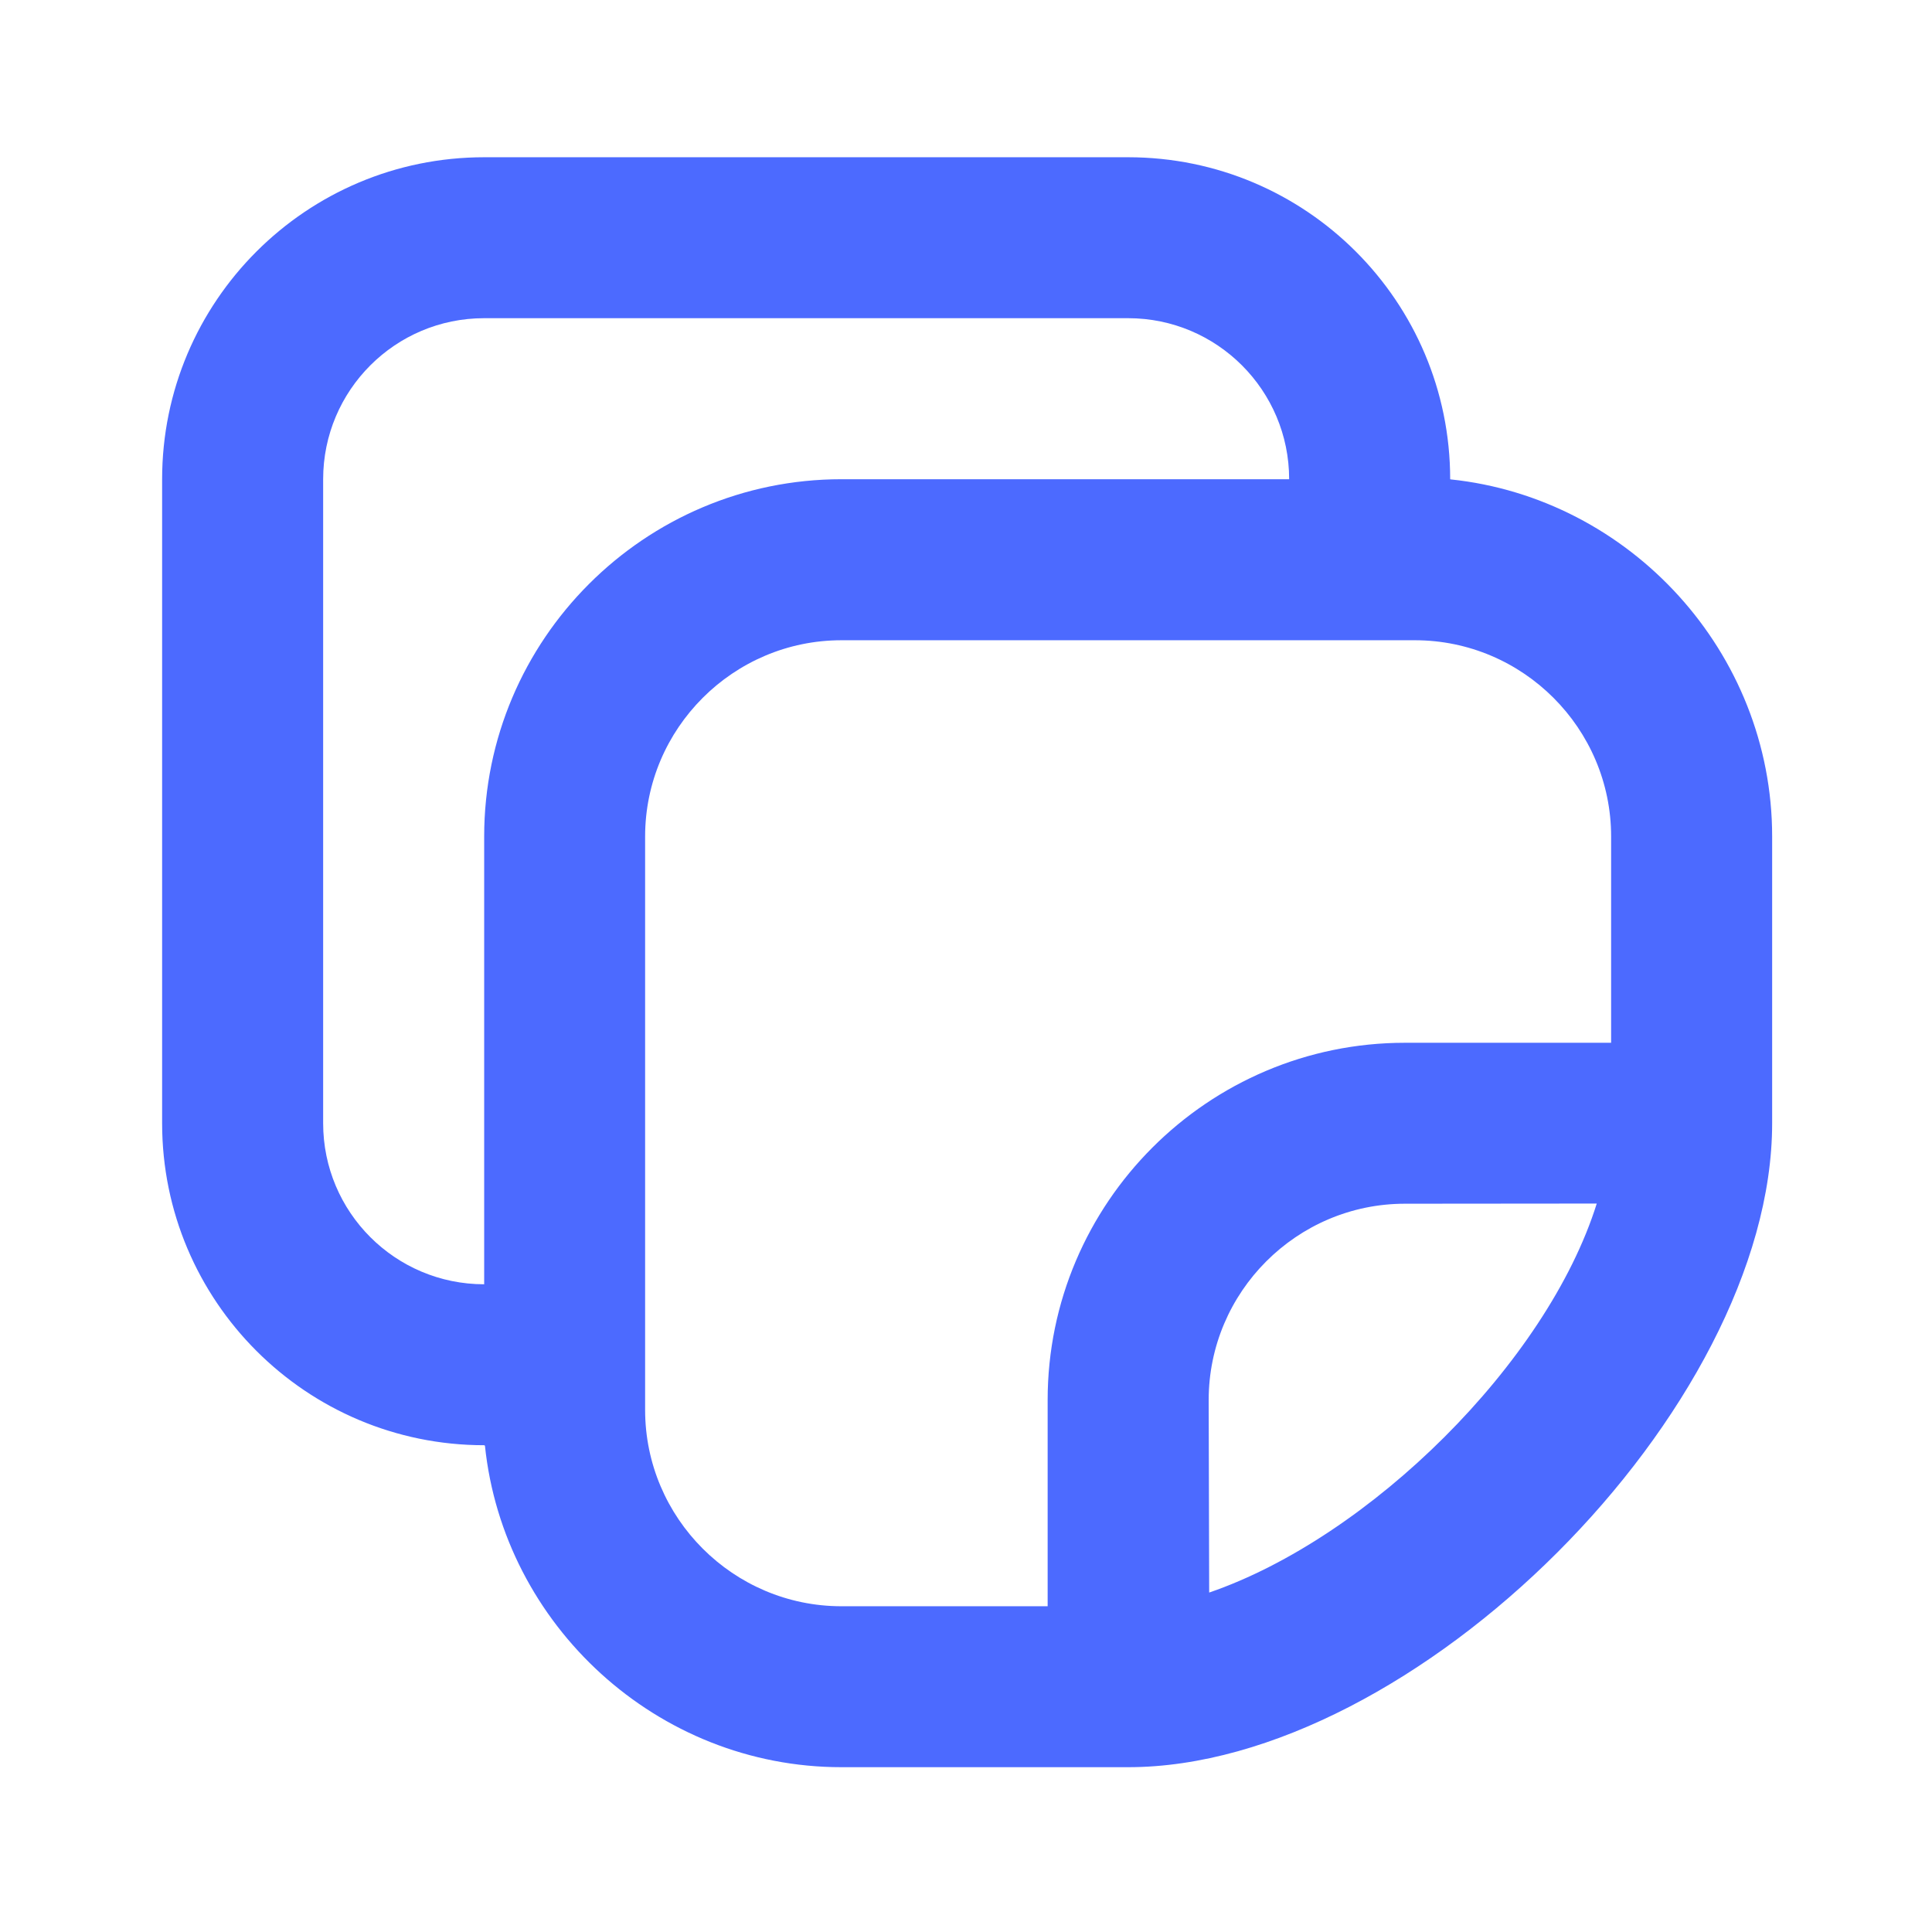 <svg width="23" height="23" viewBox="0 0 23 23" fill="none" xmlns="http://www.w3.org/2000/svg">
<path d="M5.764 1.872C3.647 1.872 1.93 3.588 1.93 5.705V13.372C1.93 15.489 3.647 17.205 5.764 17.205L5.773 17.21C5.995 19.346 7.822 21.038 10.017 21.038C10.324 21.038 12.777 21.038 13.43 21.038C16.834 21.038 21.097 16.776 21.097 13.372C21.097 12.718 21.097 10.433 21.097 9.958C21.097 7.763 19.405 5.93 17.269 5.707L17.264 5.705C17.264 3.588 15.547 1.872 13.43 1.872H5.764ZM5.764 3.788H13.43C14.489 3.788 15.347 4.647 15.347 5.705H10.017C7.673 5.705 5.764 7.614 5.764 9.958V15.289C4.705 15.289 3.847 14.431 3.847 13.372V5.705C3.847 4.647 4.705 3.788 5.764 3.788ZM10.017 7.622H16.305H16.844C18.13 7.622 19.18 8.672 19.18 9.958C19.18 10.299 19.18 11.479 19.18 12.414C18.253 12.414 17.032 12.414 16.725 12.414C14.381 12.414 12.472 14.322 12.472 16.667V19.122C11.499 19.122 10.238 19.122 10.017 19.122C8.73 19.122 7.68 18.072 7.68 16.785V16.247V9.958C7.68 8.672 8.73 7.622 10.017 7.622ZM16.725 14.33C16.994 14.33 18.112 14.328 19.009 14.328C18.415 16.223 16.302 18.305 14.395 18.959L14.389 16.667C14.389 15.38 15.439 14.33 16.725 14.33Z" fill="#4C6AFF"/>
</svg>
